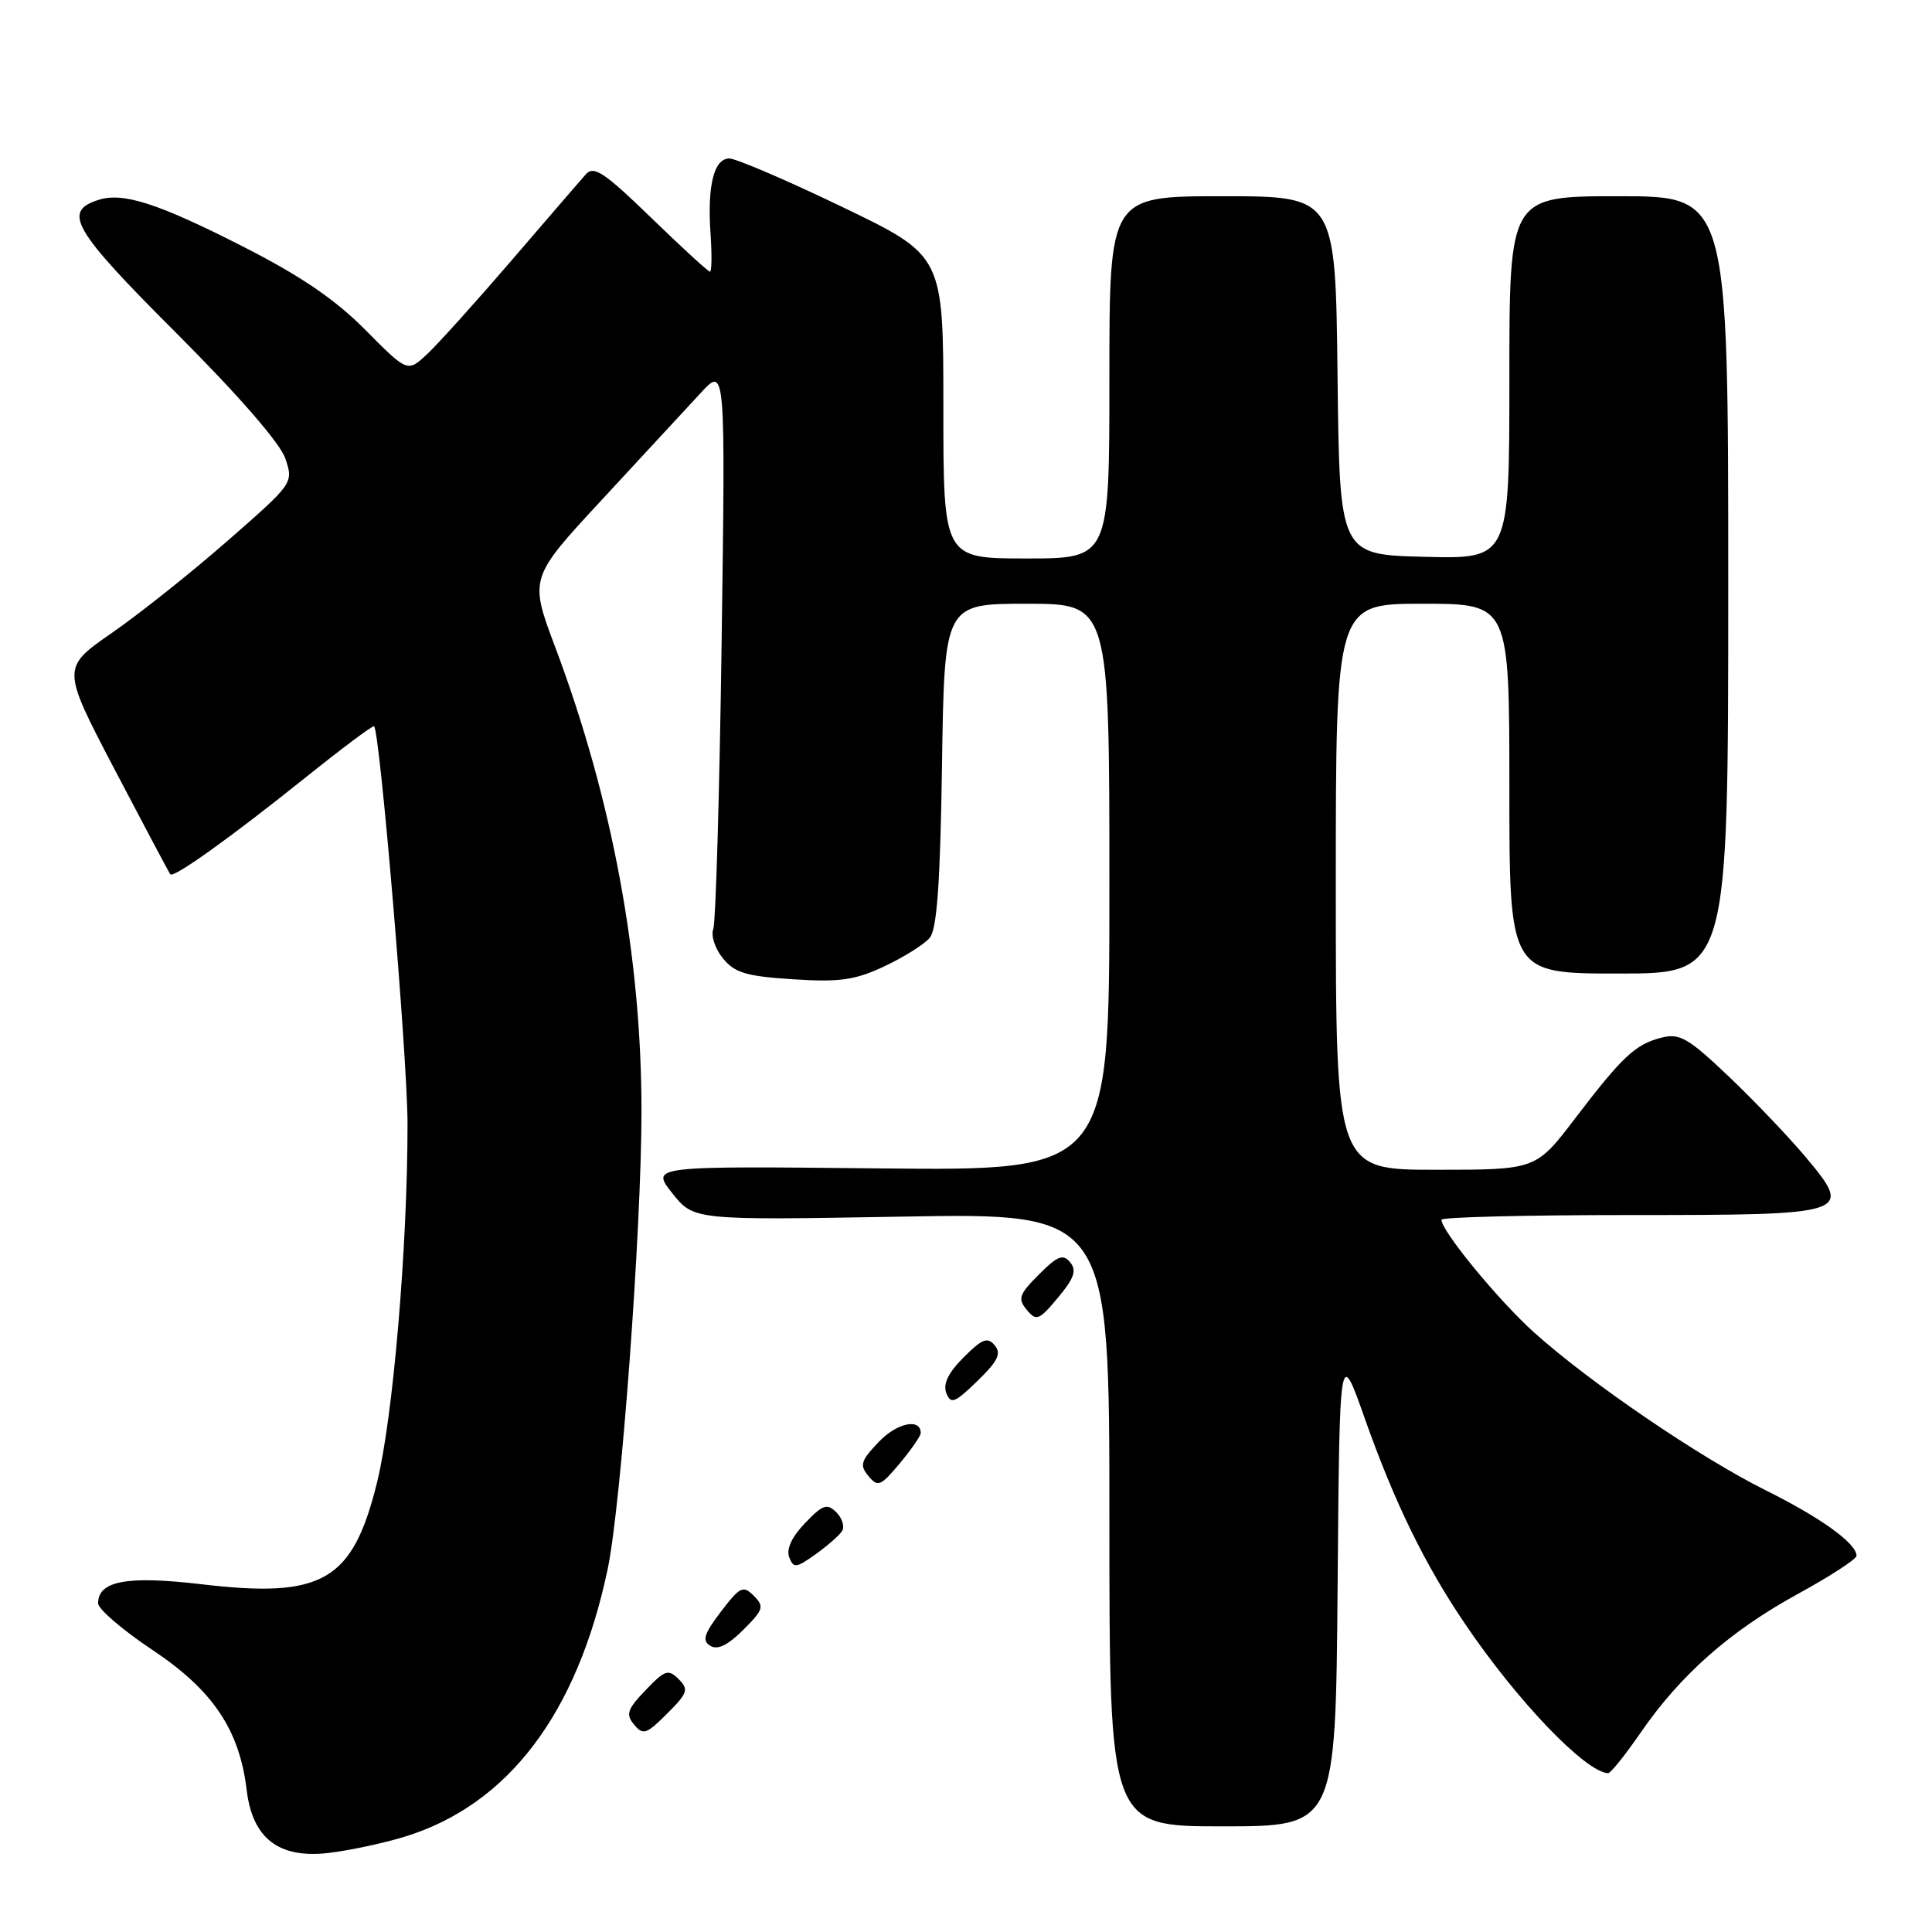 <?xml version="1.0" encoding="UTF-8" standalone="no"?>
<!DOCTYPE svg PUBLIC "-//W3C//DTD SVG 1.1//EN" "http://www.w3.org/Graphics/SVG/1.1/DTD/svg11.dtd" >
<svg xmlns="http://www.w3.org/2000/svg" xmlns:xlink="http://www.w3.org/1999/xlink" version="1.1" viewBox="0 0 256 256">
 <g >
 <path fill="currentColor"
d=" M 53.60 243.38 C 67.31 239.18 76.48 227.10 80.52 207.91 C 82.30 199.44 85.00 162.89 85.00 147.24 C 85.00 126.75 81.12 105.85 73.58 85.78 C 70.13 76.60 70.13 76.60 79.81 66.16 C 85.14 60.41 90.99 54.09 92.81 52.11 C 96.13 48.50 96.13 48.50 95.62 85.03 C 95.34 105.12 94.84 122.26 94.51 123.11 C 94.18 123.97 94.75 125.71 95.78 126.97 C 97.34 128.90 98.85 129.36 105.08 129.76 C 111.32 130.16 113.29 129.87 117.21 128.03 C 119.79 126.82 122.48 125.12 123.20 124.26 C 124.15 123.11 124.59 117.01 124.82 101.35 C 125.14 80.00 125.14 80.00 136.07 80.00 C 147.00 80.00 147.00 80.00 147.00 117.57 C 147.00 155.13 147.00 155.13 116.61 154.82 C 86.23 154.50 86.23 154.50 89.07 158.09 C 91.92 161.69 91.92 161.69 119.46 161.21 C 147.00 160.72 147.00 160.72 147.00 201.36 C 147.00 242.00 147.00 242.00 161.99 242.00 C 176.97 242.00 176.97 242.00 177.24 210.25 C 177.50 178.50 177.50 178.50 180.84 187.95 C 184.76 199.05 188.79 207.31 194.13 215.18 C 201.08 225.44 210.04 234.78 213.08 234.96 C 213.40 234.98 215.35 232.55 217.41 229.56 C 222.69 221.90 229.26 216.11 238.25 211.19 C 242.51 208.86 246.00 206.59 246.00 206.15 C 246.00 204.51 241.28 201.11 234.00 197.49 C 225.24 193.13 210.69 183.22 203.29 176.57 C 198.56 172.32 191.00 163.12 191.00 161.62 C 191.00 161.28 202.19 161.00 215.88 161.00 C 245.32 161.00 245.62 160.90 239.22 153.27 C 237.02 150.65 232.46 145.87 229.08 142.65 C 223.75 137.58 222.58 136.89 220.22 137.48 C 216.71 138.35 215.00 139.95 208.70 148.21 C 203.52 155.00 203.52 155.00 190.26 155.00 C 177.00 155.00 177.00 155.00 177.00 117.50 C 177.00 80.00 177.00 80.00 188.50 80.00 C 200.00 80.00 200.00 80.00 200.00 104.50 C 200.00 129.00 200.00 129.00 214.50 129.00 C 229.00 129.00 229.00 129.00 229.00 77.50 C 229.00 26.00 229.00 26.00 214.50 26.00 C 200.00 26.00 200.00 26.00 200.00 50.03 C 200.00 74.07 200.00 74.07 188.75 73.78 C 177.50 73.50 177.50 73.50 177.23 49.75 C 176.96 26.00 176.96 26.00 161.98 26.00 C 147.00 26.00 147.00 26.00 147.00 50.00 C 147.00 74.00 147.00 74.00 136.00 74.00 C 125.00 74.00 125.00 74.00 125.00 53.93 C 125.00 33.87 125.00 33.87 111.62 27.43 C 104.27 23.89 97.52 21.00 96.64 21.00 C 94.60 21.00 93.71 24.56 94.15 30.96 C 94.34 33.73 94.31 36.00 94.08 36.00 C 93.84 36.00 90.33 32.78 86.27 28.84 C 80.08 22.84 78.68 21.91 77.63 23.09 C 76.94 23.87 72.51 29.00 67.79 34.50 C 63.06 40.00 58.03 45.59 56.60 46.92 C 54.00 49.35 54.00 49.35 48.41 43.71 C 44.38 39.65 39.84 36.56 32.16 32.65 C 20.94 26.94 16.32 25.45 13.07 26.48 C 8.23 28.01 9.62 30.40 23.34 44.11 C 31.62 52.40 37.14 58.74 37.81 60.76 C 38.90 64.00 38.87 64.04 30.20 71.62 C 25.42 75.81 18.50 81.32 14.82 83.87 C 8.15 88.50 8.15 88.50 15.21 102.00 C 19.10 109.42 22.41 115.66 22.57 115.85 C 23.01 116.38 30.54 110.99 40.40 103.09 C 45.29 99.17 49.42 96.08 49.57 96.23 C 50.36 97.03 54.00 140.29 54.00 148.95 C 54.00 165.24 52.08 187.85 49.96 196.43 C 46.73 209.52 42.77 211.82 26.69 209.92 C 16.84 208.76 13.00 209.47 13.00 212.45 C 13.00 213.21 16.26 216.01 20.25 218.66 C 28.23 223.99 31.74 229.22 32.69 237.22 C 33.46 243.60 36.95 246.29 43.50 245.53 C 46.25 245.21 50.80 244.24 53.60 243.38 Z  M 89.92 222.49 C 88.56 221.13 88.10 221.28 85.55 223.95 C 83.11 226.49 82.89 227.16 84.02 228.52 C 85.21 229.95 85.66 229.80 88.39 227.07 C 91.13 224.34 91.29 223.86 89.92 222.49 Z  M 99.88 211.45 C 98.47 210.04 98.06 210.23 95.53 213.55 C 93.28 216.50 93.00 217.39 94.12 218.08 C 95.07 218.67 96.43 218.01 98.47 215.98 C 101.17 213.29 101.30 212.87 99.88 211.45 Z  M 111.59 202.86 C 111.94 202.28 111.60 201.17 110.82 200.39 C 109.59 199.17 109.03 199.36 106.67 201.82 C 104.92 203.64 104.17 205.27 104.57 206.33 C 105.15 207.83 105.48 207.79 108.07 205.95 C 109.65 204.82 111.23 203.43 111.59 202.86 Z  M 122.00 189.89 C 122.00 187.88 118.87 188.52 116.46 191.04 C 114.06 193.55 113.87 194.14 115.07 195.58 C 116.32 197.09 116.69 196.93 119.22 193.91 C 120.75 192.07 122.00 190.27 122.00 189.89 Z  M 131.81 178.27 C 130.85 177.12 130.15 177.39 127.69 179.85 C 125.66 181.88 124.93 183.38 125.39 184.58 C 125.98 186.11 126.50 185.91 129.51 182.99 C 132.23 180.35 132.71 179.36 131.81 178.27 Z  M 141.80 167.26 C 140.86 166.12 140.13 166.40 137.66 168.88 C 135.02 171.52 134.83 172.09 136.05 173.56 C 137.32 175.09 137.67 174.96 140.19 171.94 C 142.34 169.37 142.69 168.34 141.80 167.26 Z "/>
</g>
</svg>